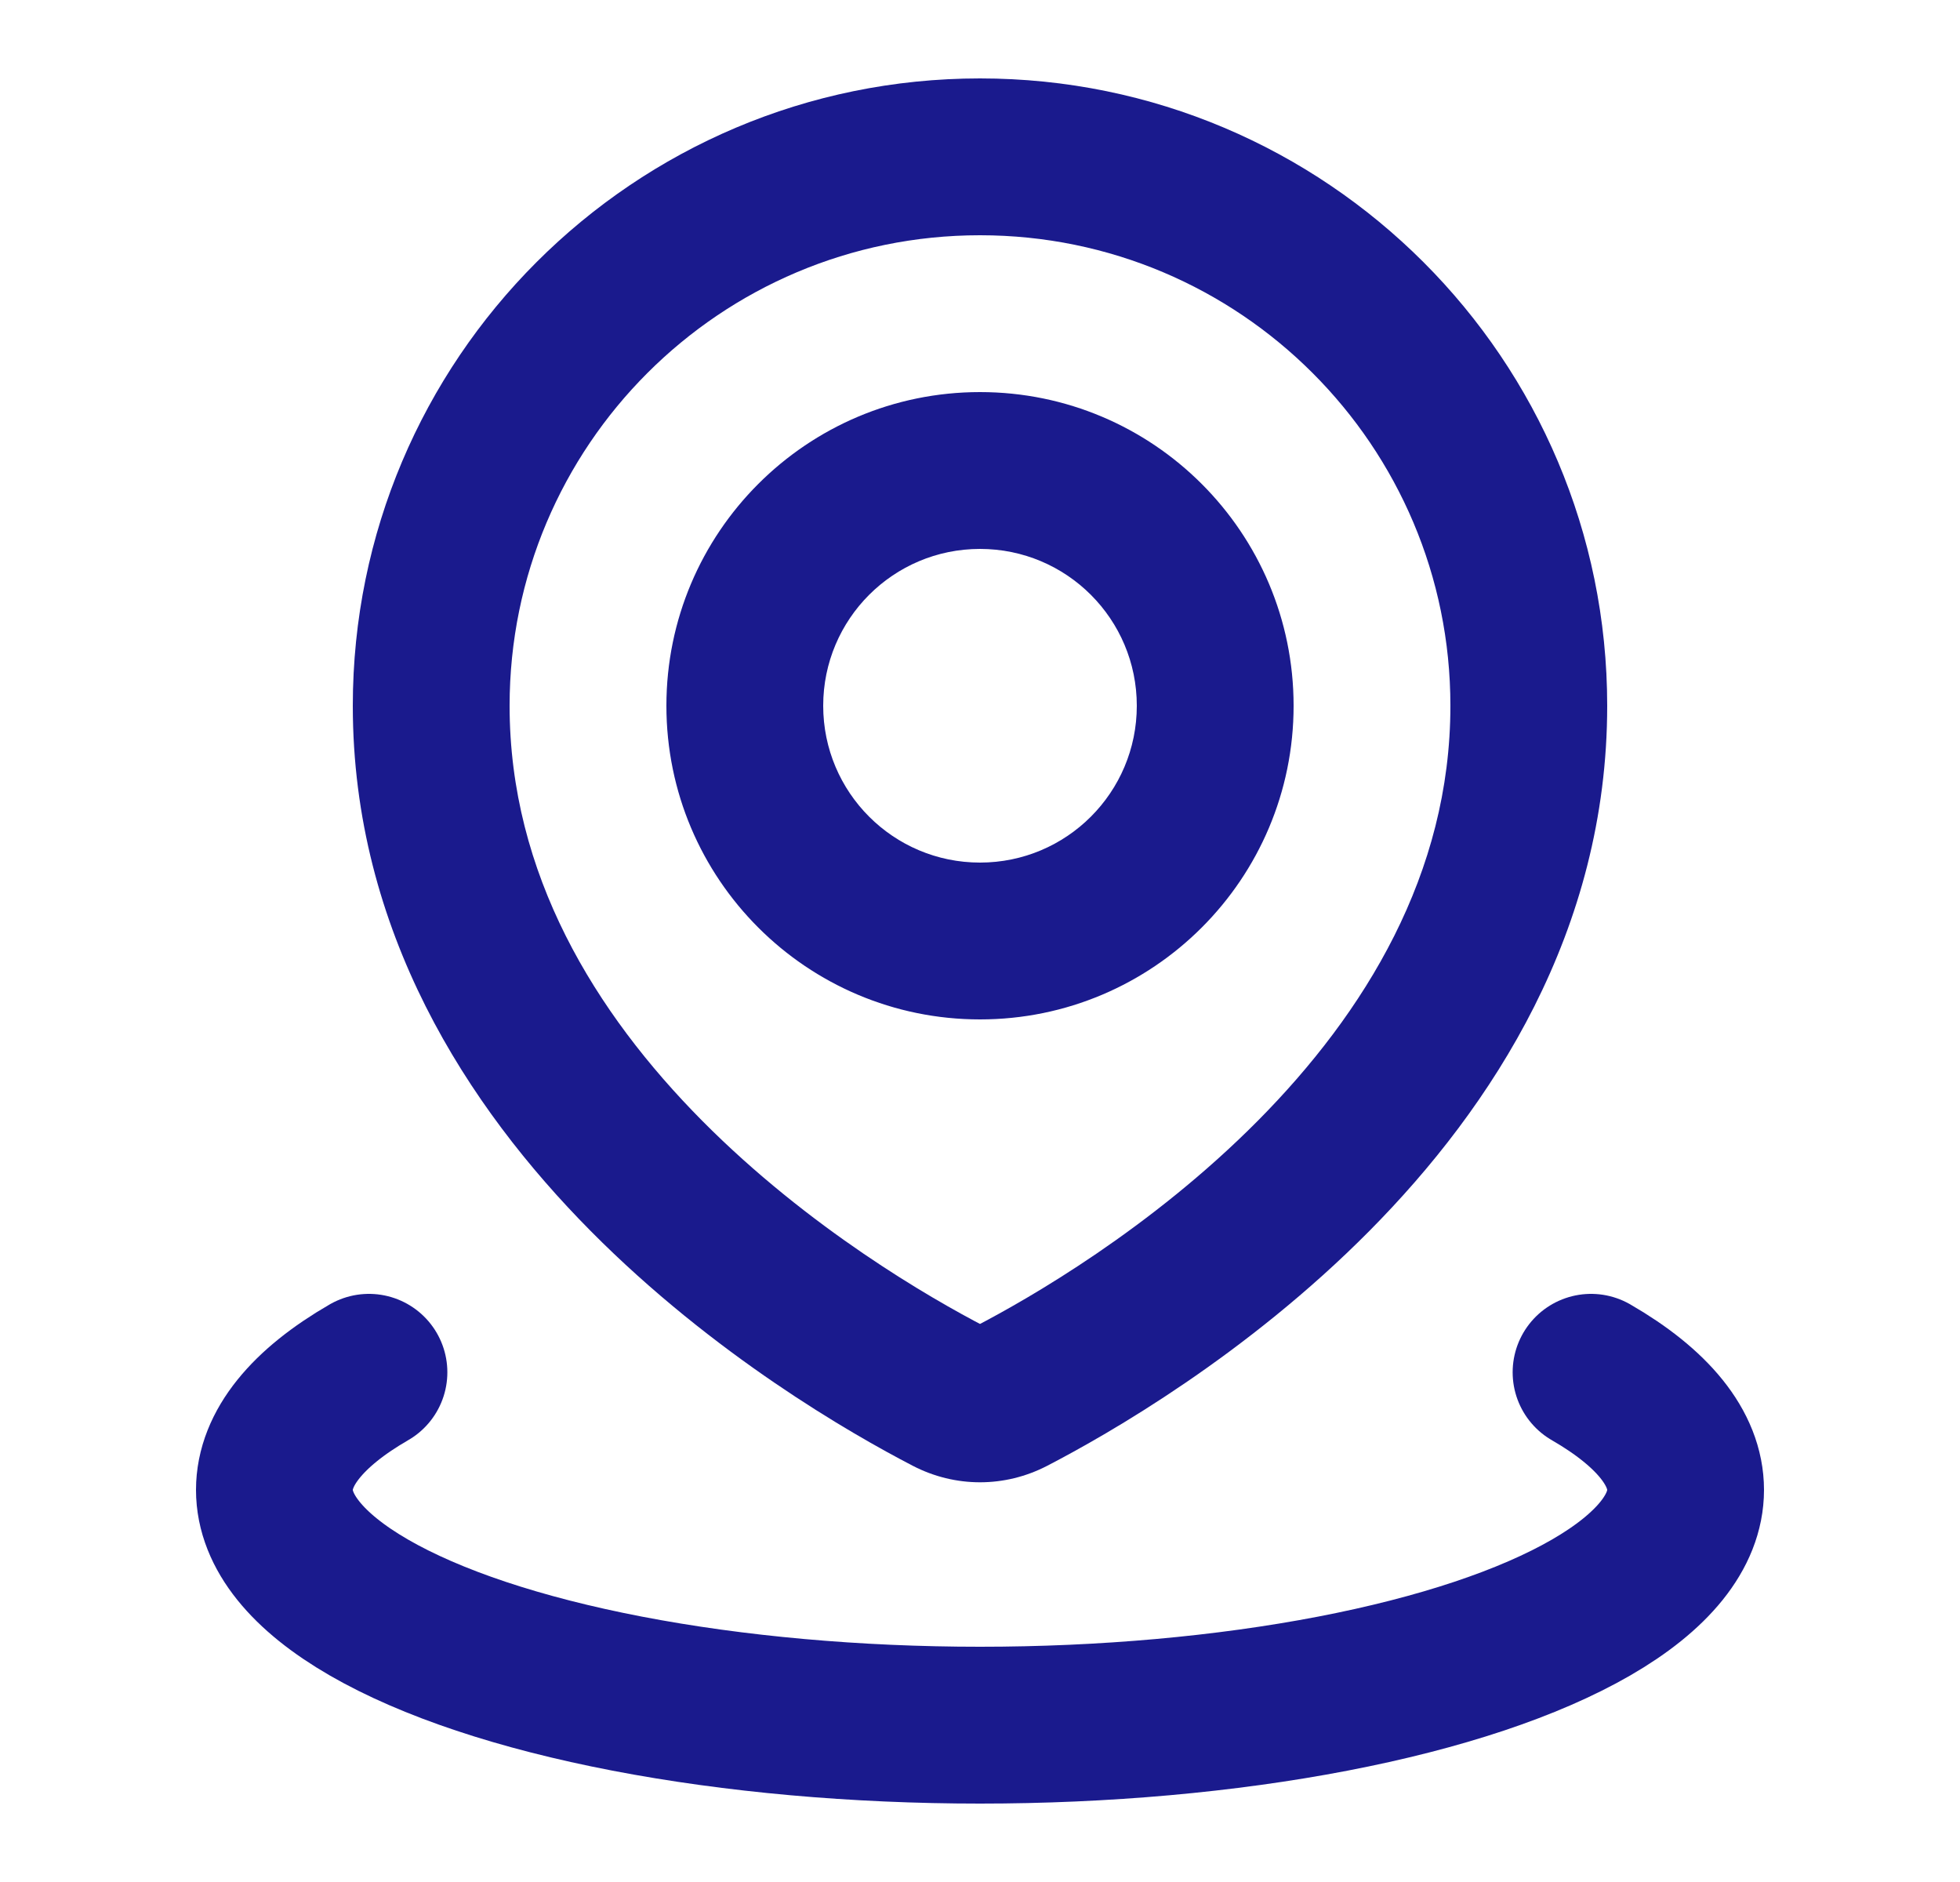 <svg width="25" height="24" viewBox="0 0 25 24" fill="none" xmlns="http://www.w3.org/2000/svg">
<path d="M12.898 17.804L13.358 18.692L13.358 18.692L12.898 17.804ZM12.102 17.804L11.642 18.692L11.642 18.692L12.102 17.804ZM18.5 9C18.5 11.146 17.408 12.916 16.045 14.291C14.683 15.664 13.134 16.555 12.438 16.916L13.358 18.692C14.145 18.284 15.897 17.28 17.465 15.699C19.033 14.118 20.5 11.871 20.5 9H18.5ZM12.5 3C15.814 3 18.5 5.686 18.5 9H20.5C20.5 4.582 16.918 1 12.5 1V3ZM6.5 9C6.5 5.686 9.186 3 12.5 3V1C8.082 1 4.5 4.582 4.5 9H6.5ZM12.562 16.916C11.866 16.555 10.317 15.664 8.955 14.291C7.592 12.916 6.5 11.146 6.5 9H4.5C4.5 11.871 5.967 14.118 7.535 15.699C9.103 17.28 10.855 18.284 11.642 18.692L12.562 16.916ZM12.438 16.916C12.451 16.909 12.473 16.902 12.5 16.902C12.527 16.902 12.549 16.909 12.562 16.916L11.642 18.692C12.183 18.973 12.817 18.973 13.358 18.692L12.438 16.916ZM14.5 9C14.5 10.105 13.605 11 12.5 11V13C14.709 13 16.5 11.209 16.5 9H14.5ZM12.5 7C13.605 7 14.5 7.895 14.5 9H16.5C16.5 6.791 14.709 5 12.5 5V7ZM10.5 9C10.5 7.895 11.395 7 12.5 7V5C10.291 5 8.5 6.791 8.5 9H10.5ZM12.5 11C11.395 11 10.5 10.105 10.5 9H8.5C8.5 11.209 10.291 13 12.5 13V11Z" fill="#1A1A8D"/>
<path d="M20.294 17.5C21.084 17.956 21.5 18.473 21.5 19C21.5 19.527 21.084 20.044 20.294 20.5C19.504 20.956 18.368 21.335 17 21.598C15.632 21.861 14.08 22 12.5 22C10.92 22 9.368 21.861 8 21.598C6.632 21.335 5.496 20.956 4.706 20.5C3.916 20.044 3.5 19.527 3.5 19C3.5 18.473 3.916 17.956 4.706 17.5" stroke="#1A1A8D" stroke-width="2" stroke-linecap="round"/>
</svg>
